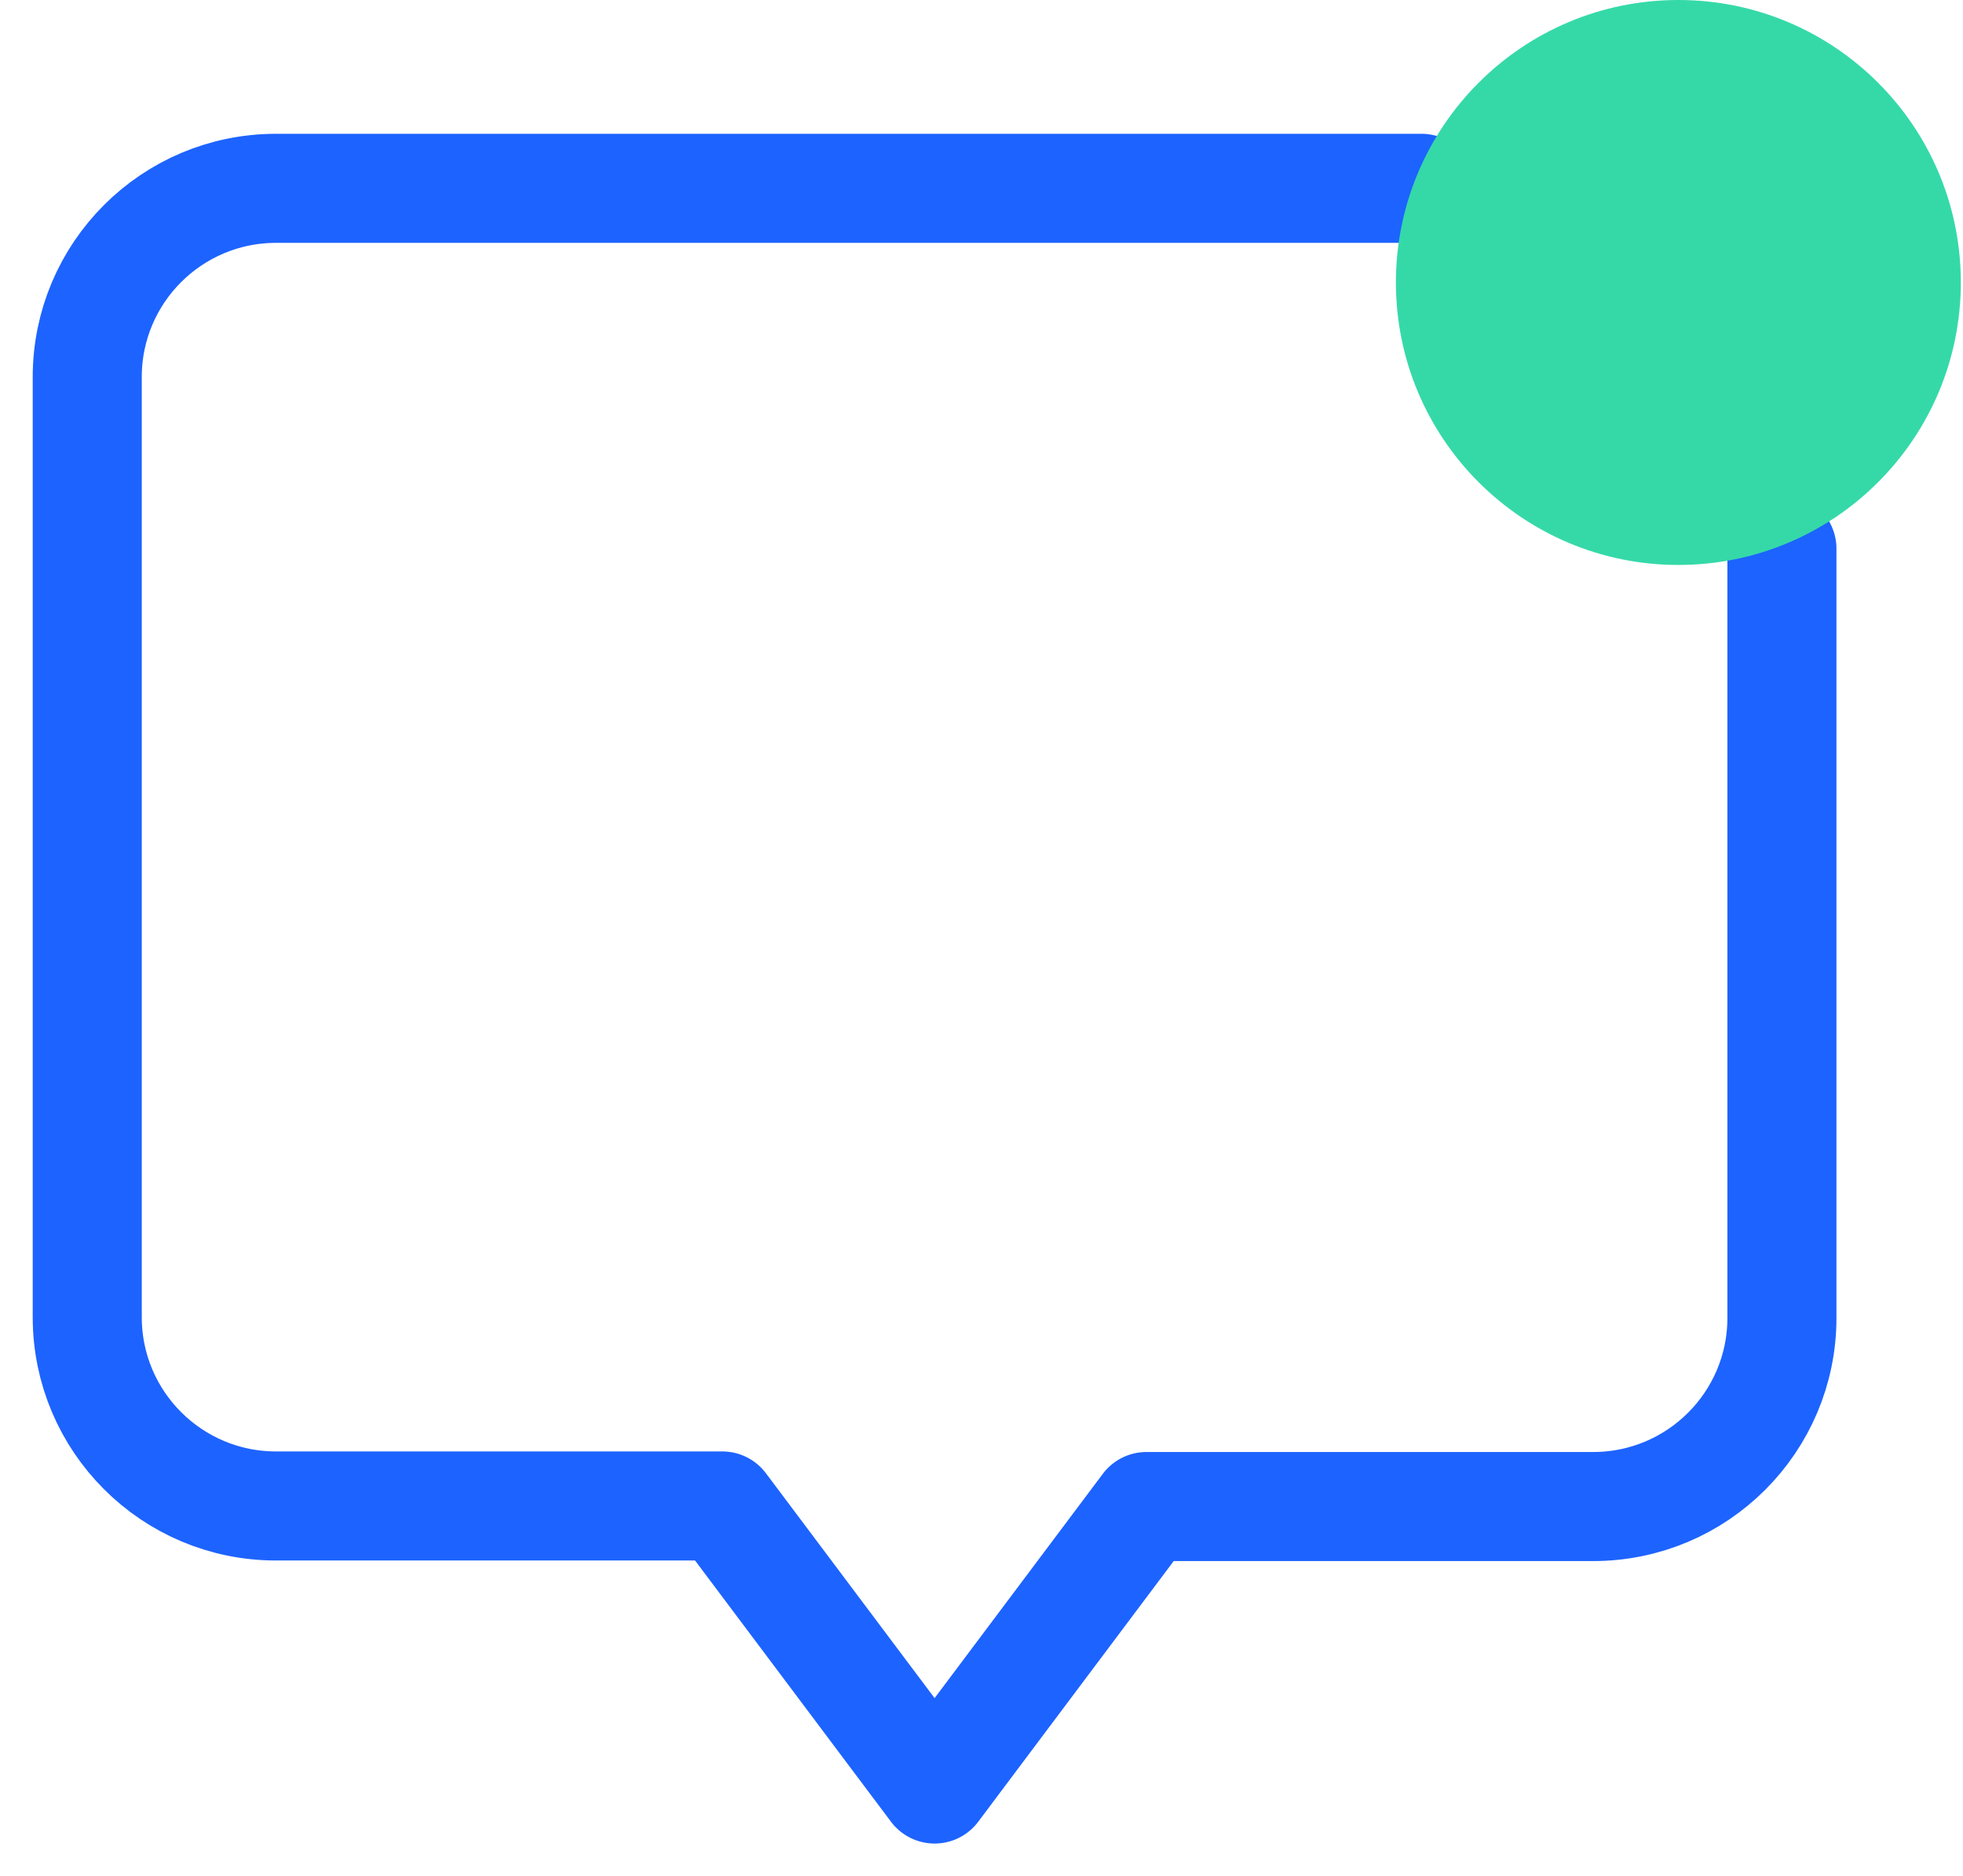 <svg width="45" height="43" viewBox="0 0 45 43" fill="none" xmlns="http://www.w3.org/2000/svg">
<path d="M40.849 12.577V30.208C40.849 32.597 38.911 34.533 36.522 34.533H26.281L21.425 41.008C21.425 41.008 18.837 37.557 16.558 34.52H6.327C3.938 34.52 2 32.582 2 30.193V8.642C2 6.253 3.938 4.317 6.327 4.317H32.587" stroke="#1D63FF" stroke-width="2.5" stroke-linecap="round" stroke-linejoin="round"/>
<path fill-rule="evenodd" clip-rule="evenodd" d="M38.475 12.95C42.051 12.95 44.95 10.051 44.95 6.475C44.95 2.899 42.051 0 38.475 0C34.899 0 32 2.899 32 6.475C32 10.051 34.899 12.95 38.475 12.95Z" fill="#35D9A8"/>
</svg>
